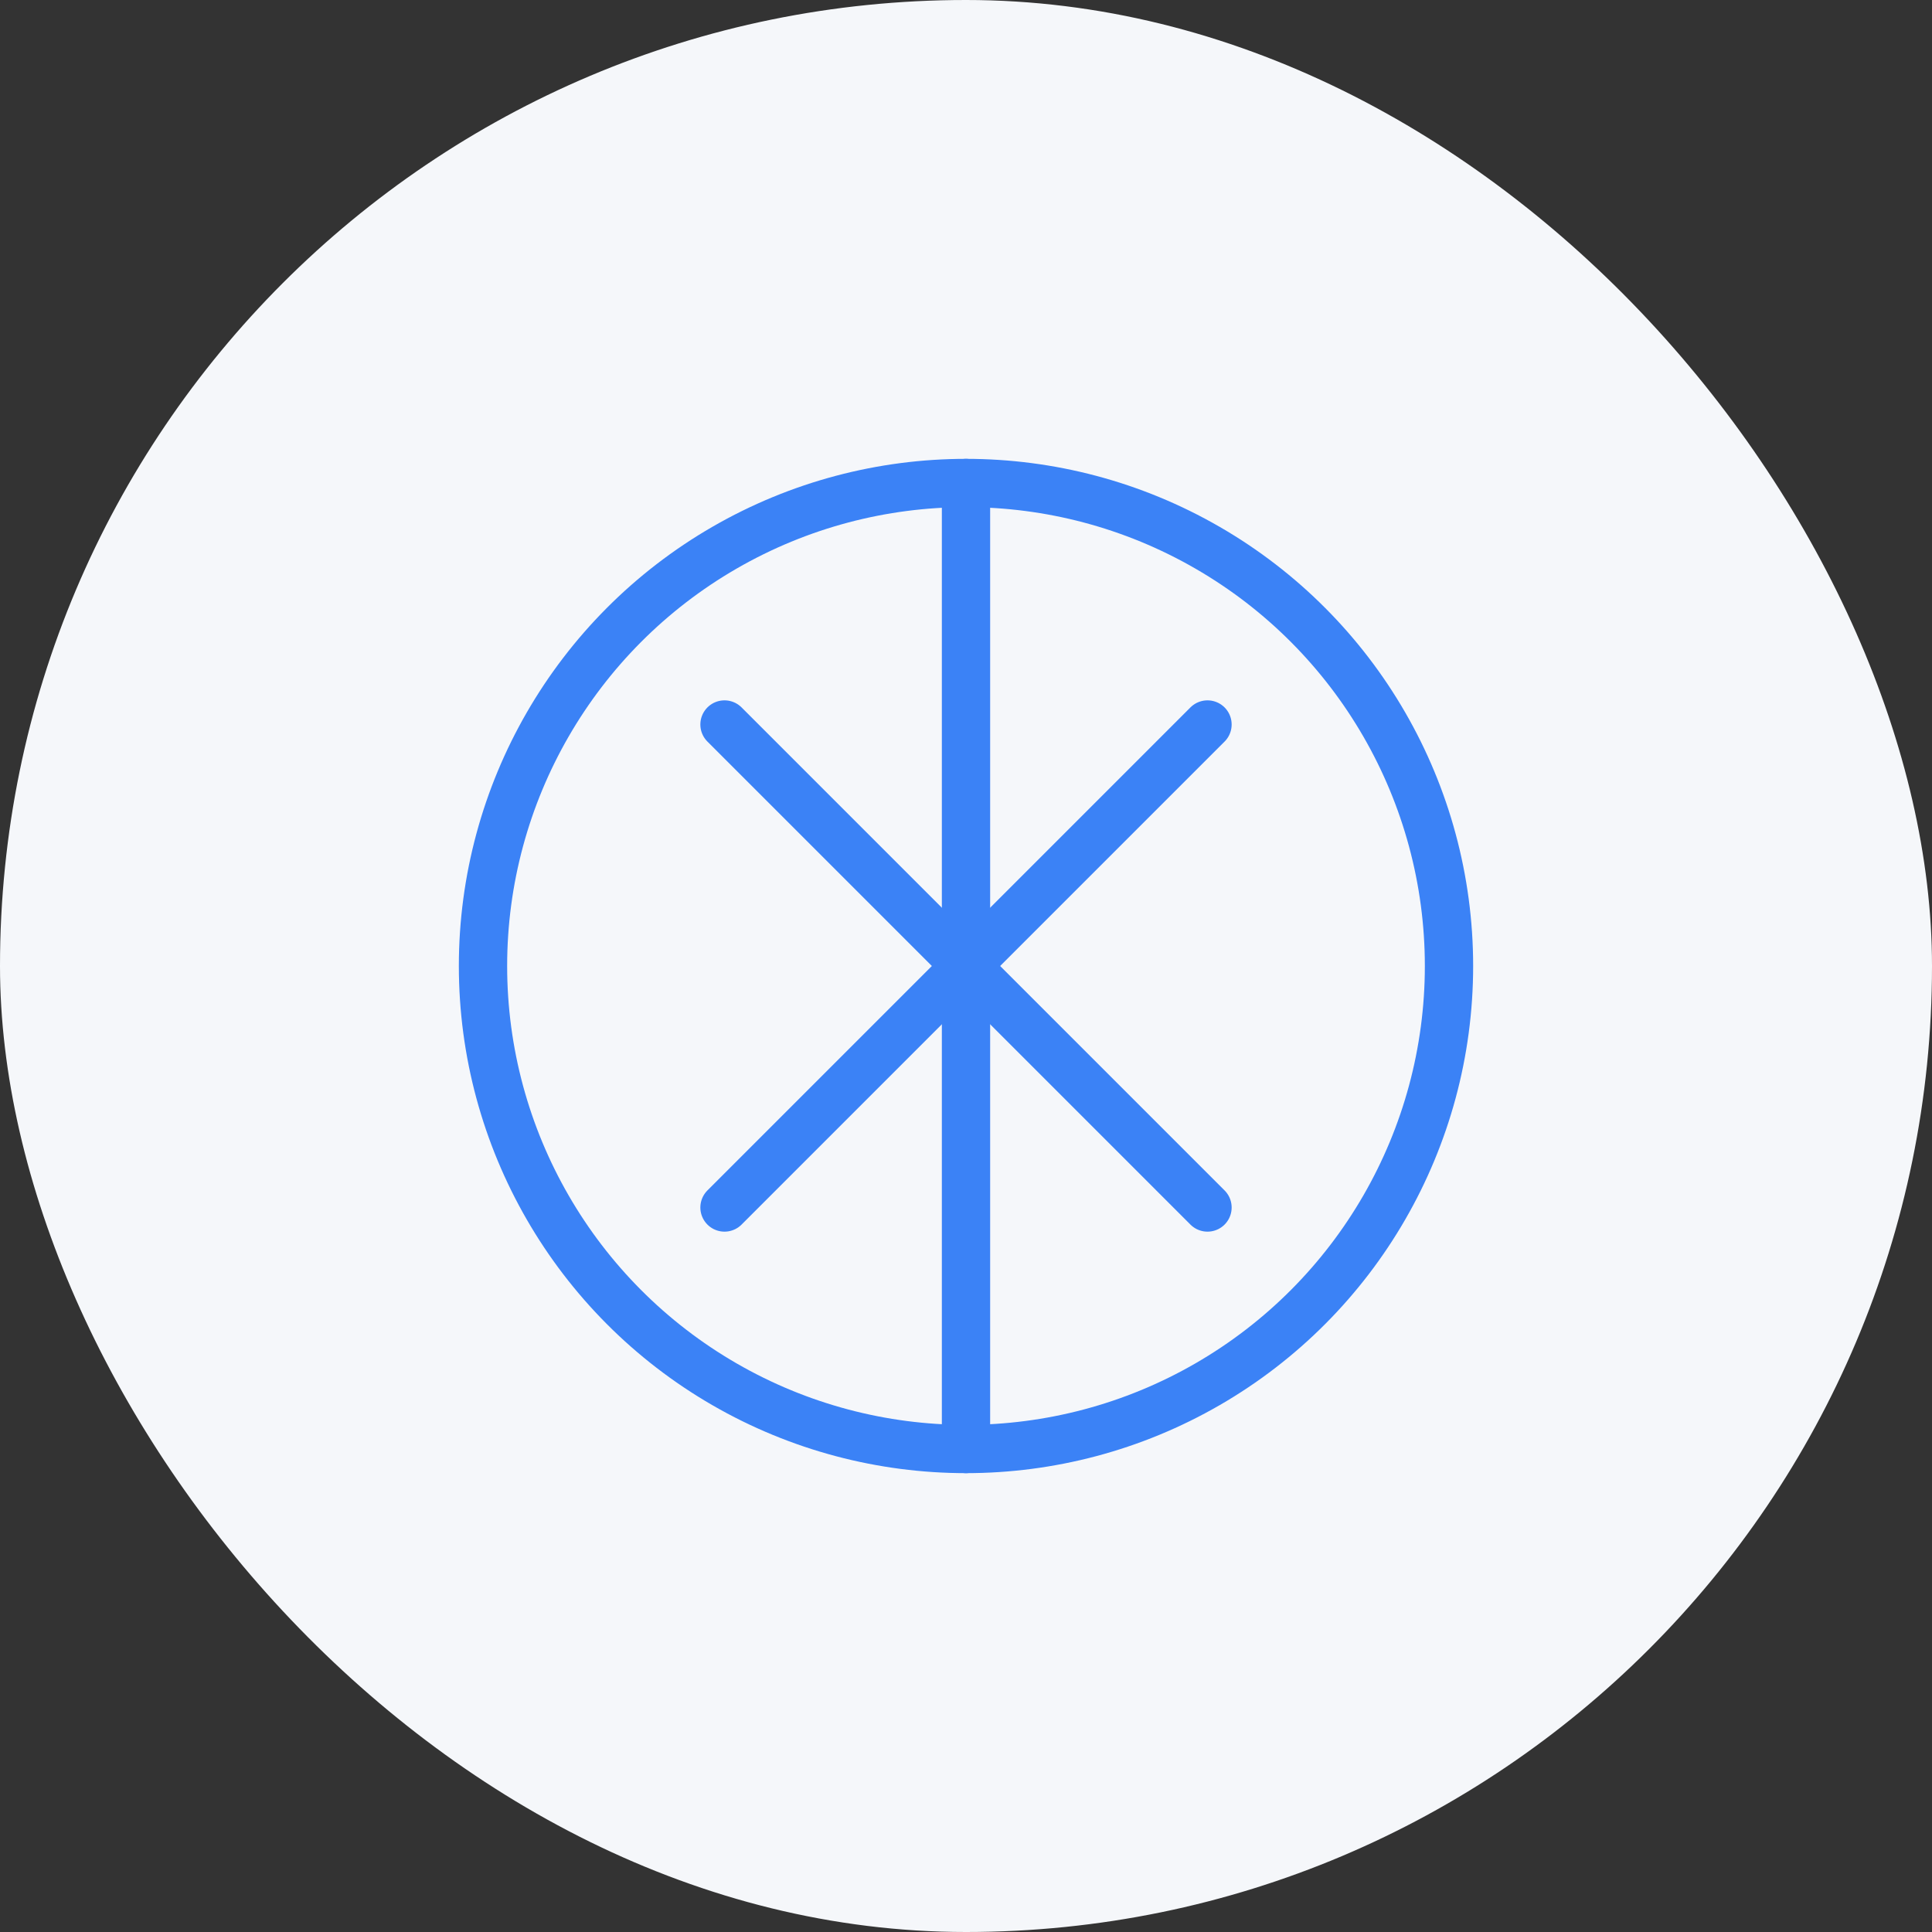 <?xml version="1.0" encoding="UTF-8"?>
<svg width="80" height="80" viewBox="0 0 80 80" fill="none" xmlns="http://www.w3.org/2000/svg">
  <rect x="0" y="0" width="80" height="80" fill="#333333" stroke="none"/>
  <rect width="80" height="80" rx="40" fill="#F5F7FA"/>
  <path d="M40 20V60" stroke="#3B82F6" stroke-width="2" stroke-linecap="round" stroke-linejoin="round"/>
  <path d="M30 30L50 50" stroke="#3B82F6" stroke-width="2" stroke-linecap="round" stroke-linejoin="round"/>
  <path d="M30 50L50 30" stroke="#3B82F6" stroke-width="2" stroke-linecap="round" stroke-linejoin="round"/>
  <circle cx="40" cy="40" r="20" stroke="#3B82F6" stroke-width="2" stroke-linecap="round" stroke-linejoin="round"/>
</svg>
